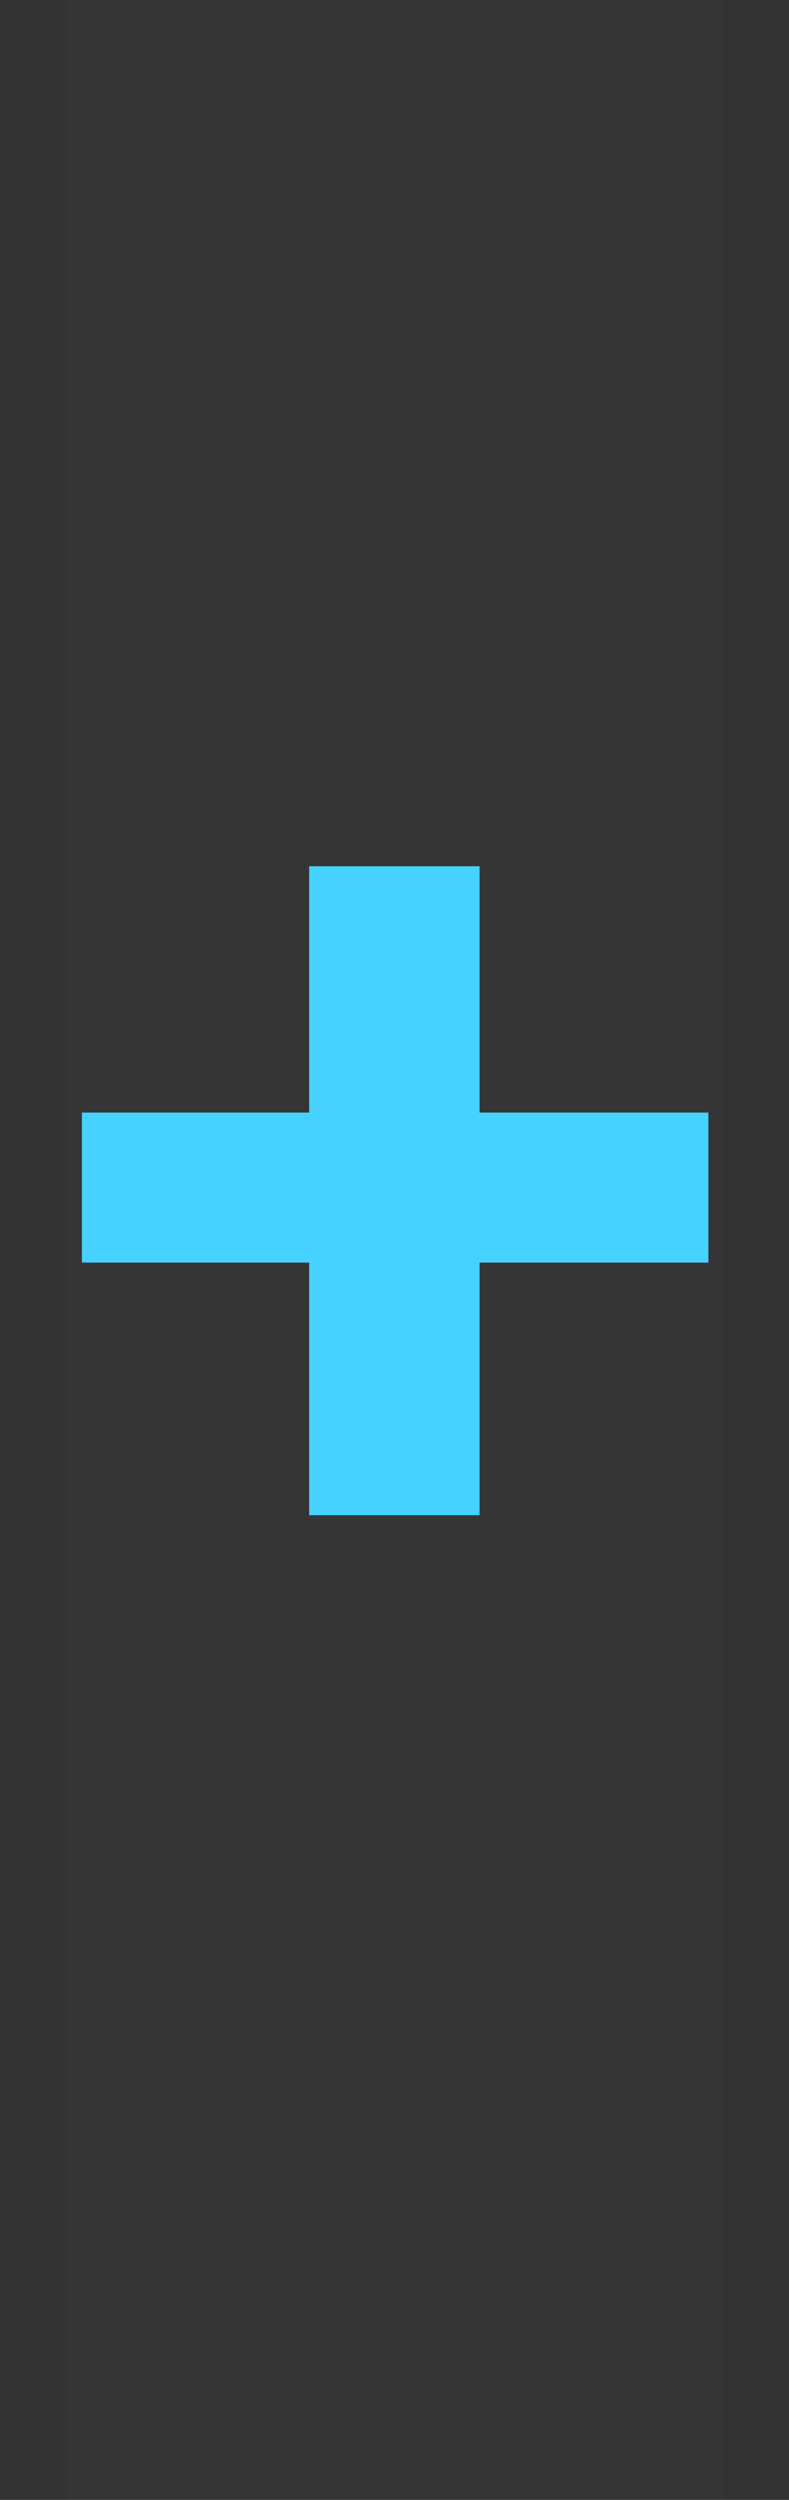 <svg xmlns="http://www.w3.org/2000/svg" fill="none" viewBox="0 0 6 19" height="19" width="6">
<rect x="0" y="0" width="6" height="19" fill="#333333" stroke="none"/>
<path fill-opacity="0.01" fill="white" d="M0.5 0H5.5V19H0.5V0Z"></path>
<path fill="#45D2FF" d="M2.351 11.516V9.596H0.623V8.456H2.351V6.584H3.647V8.456H5.387V9.596H3.647V11.516H2.351Z"></path>
</svg>
